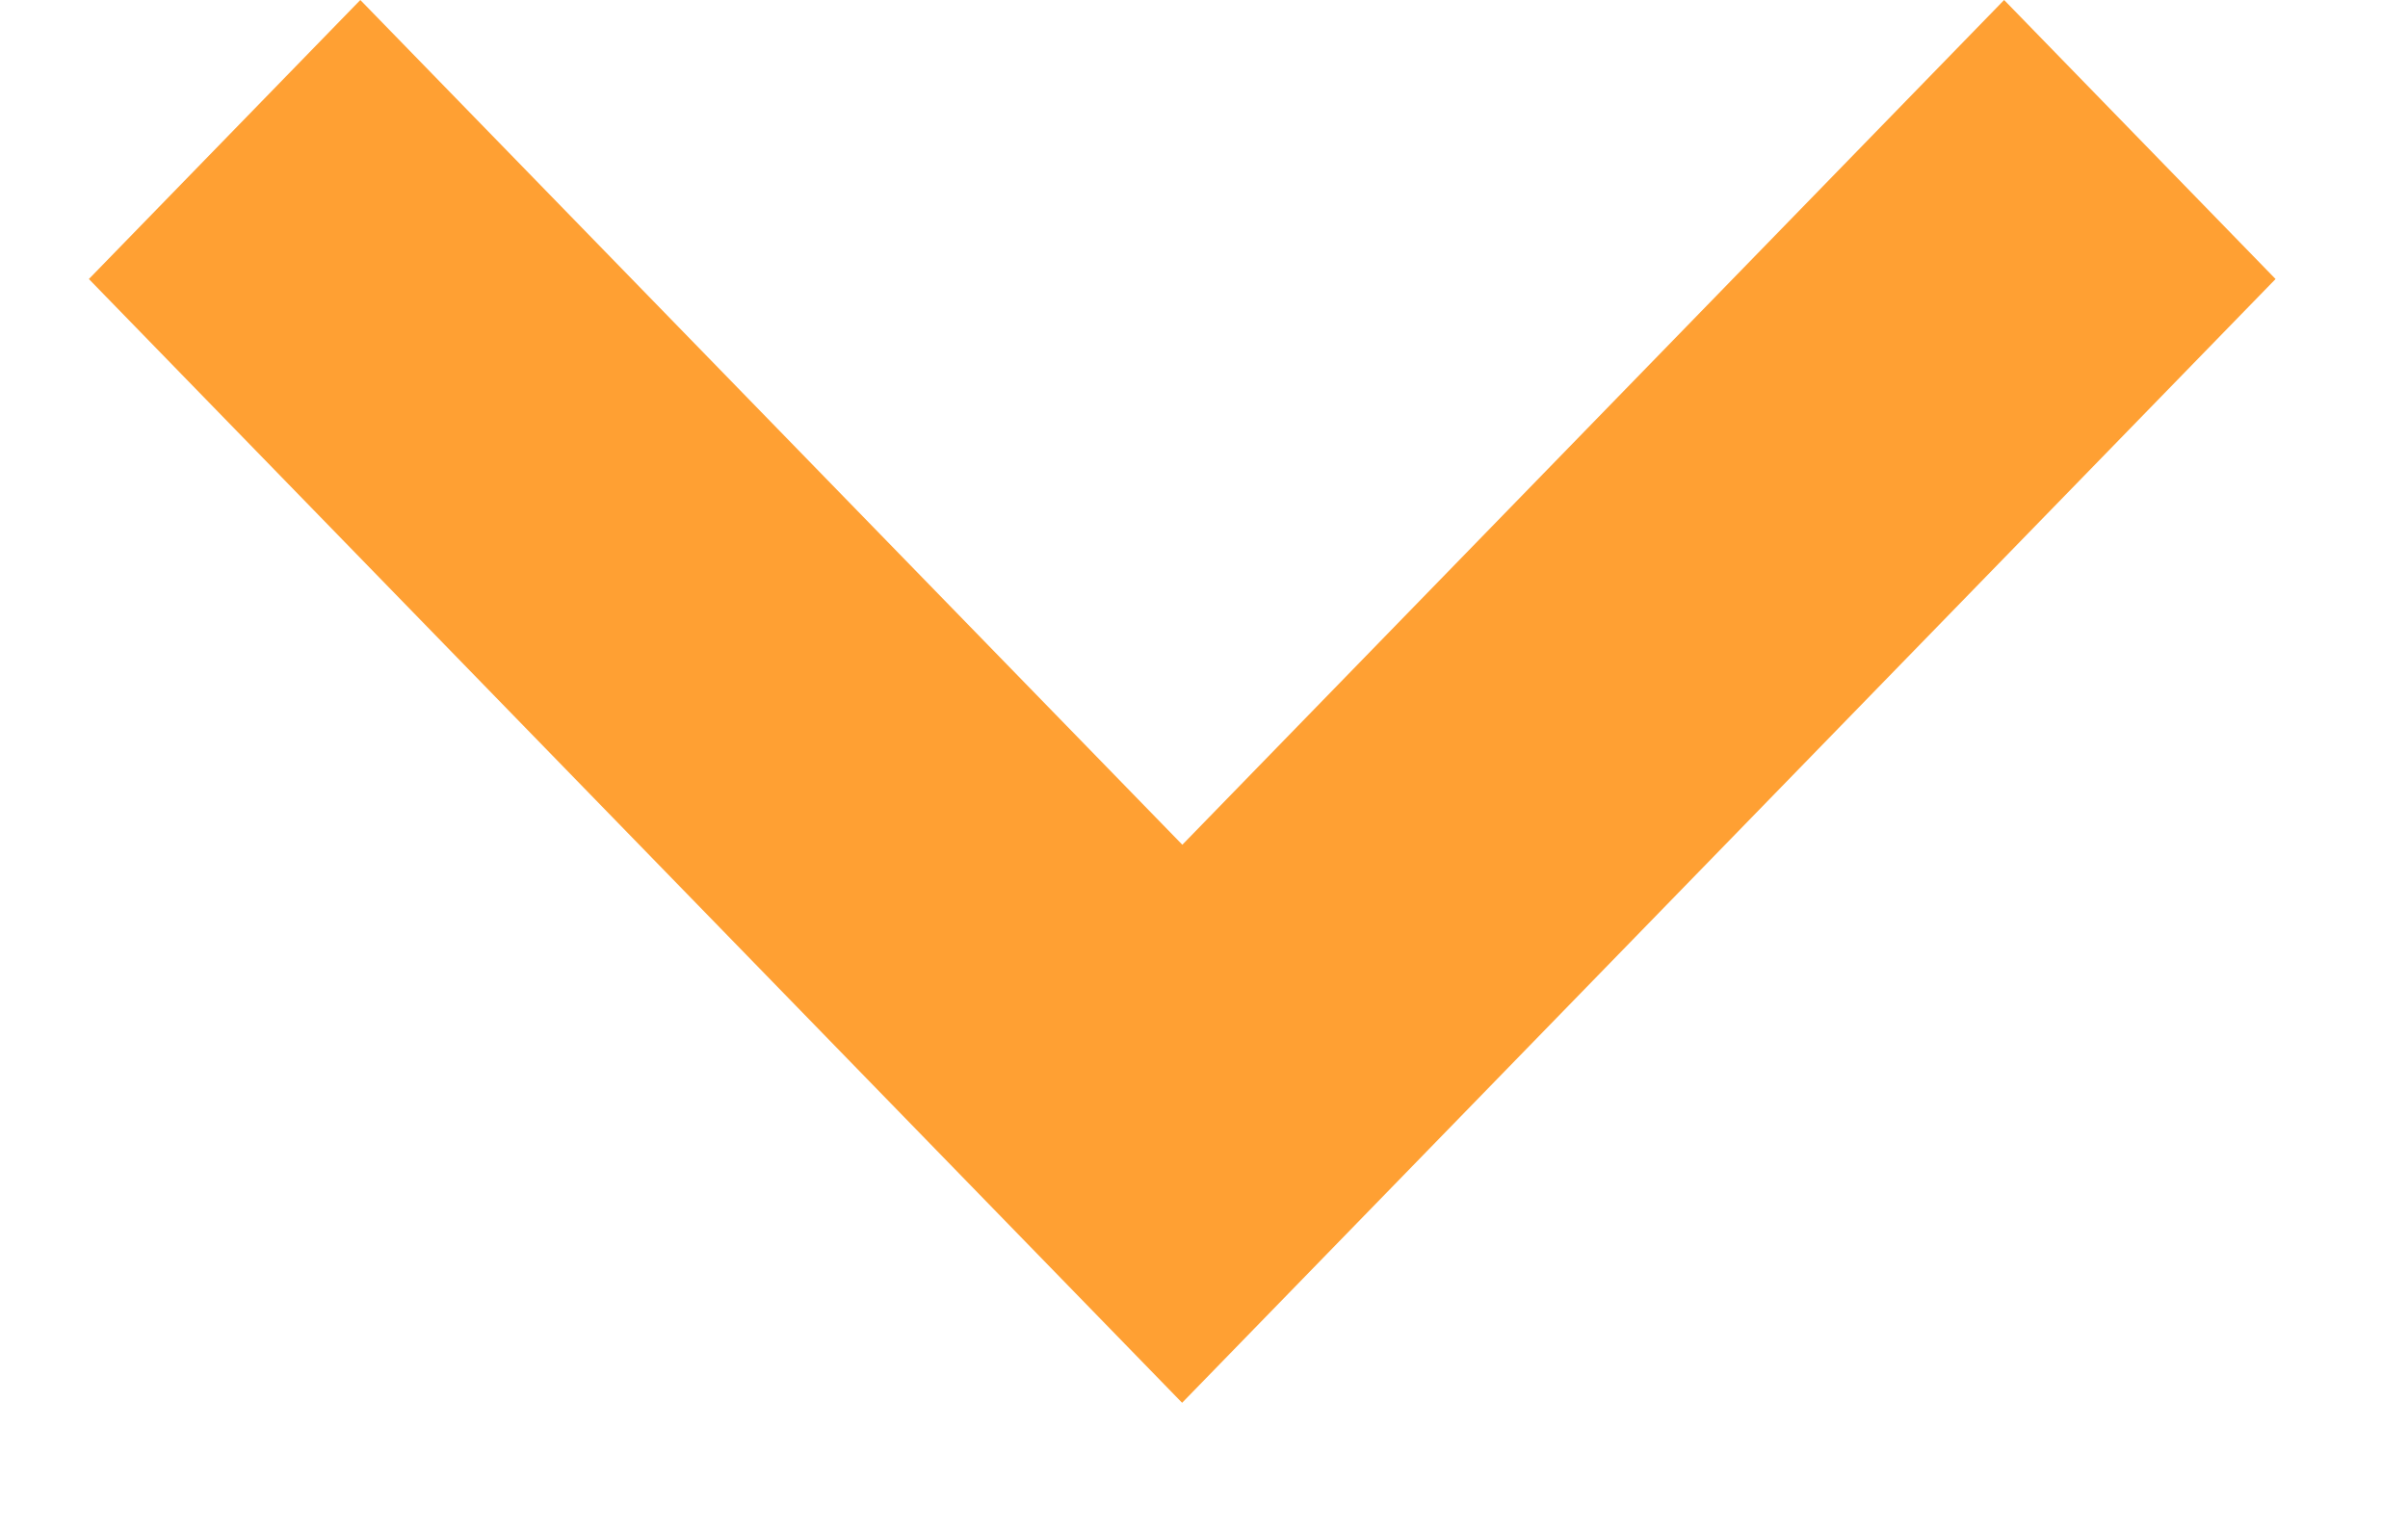 <svg xmlns="http://www.w3.org/2000/svg" width="11" height="7" viewBox="0 0 11 7">
    <path fill="#FFA033" fill-rule="evenodd" d="M5.4 6.41l4.995-5.135L9.155 0 5.401 3.86 1.646 0 .406 1.275z"/>
</svg>
